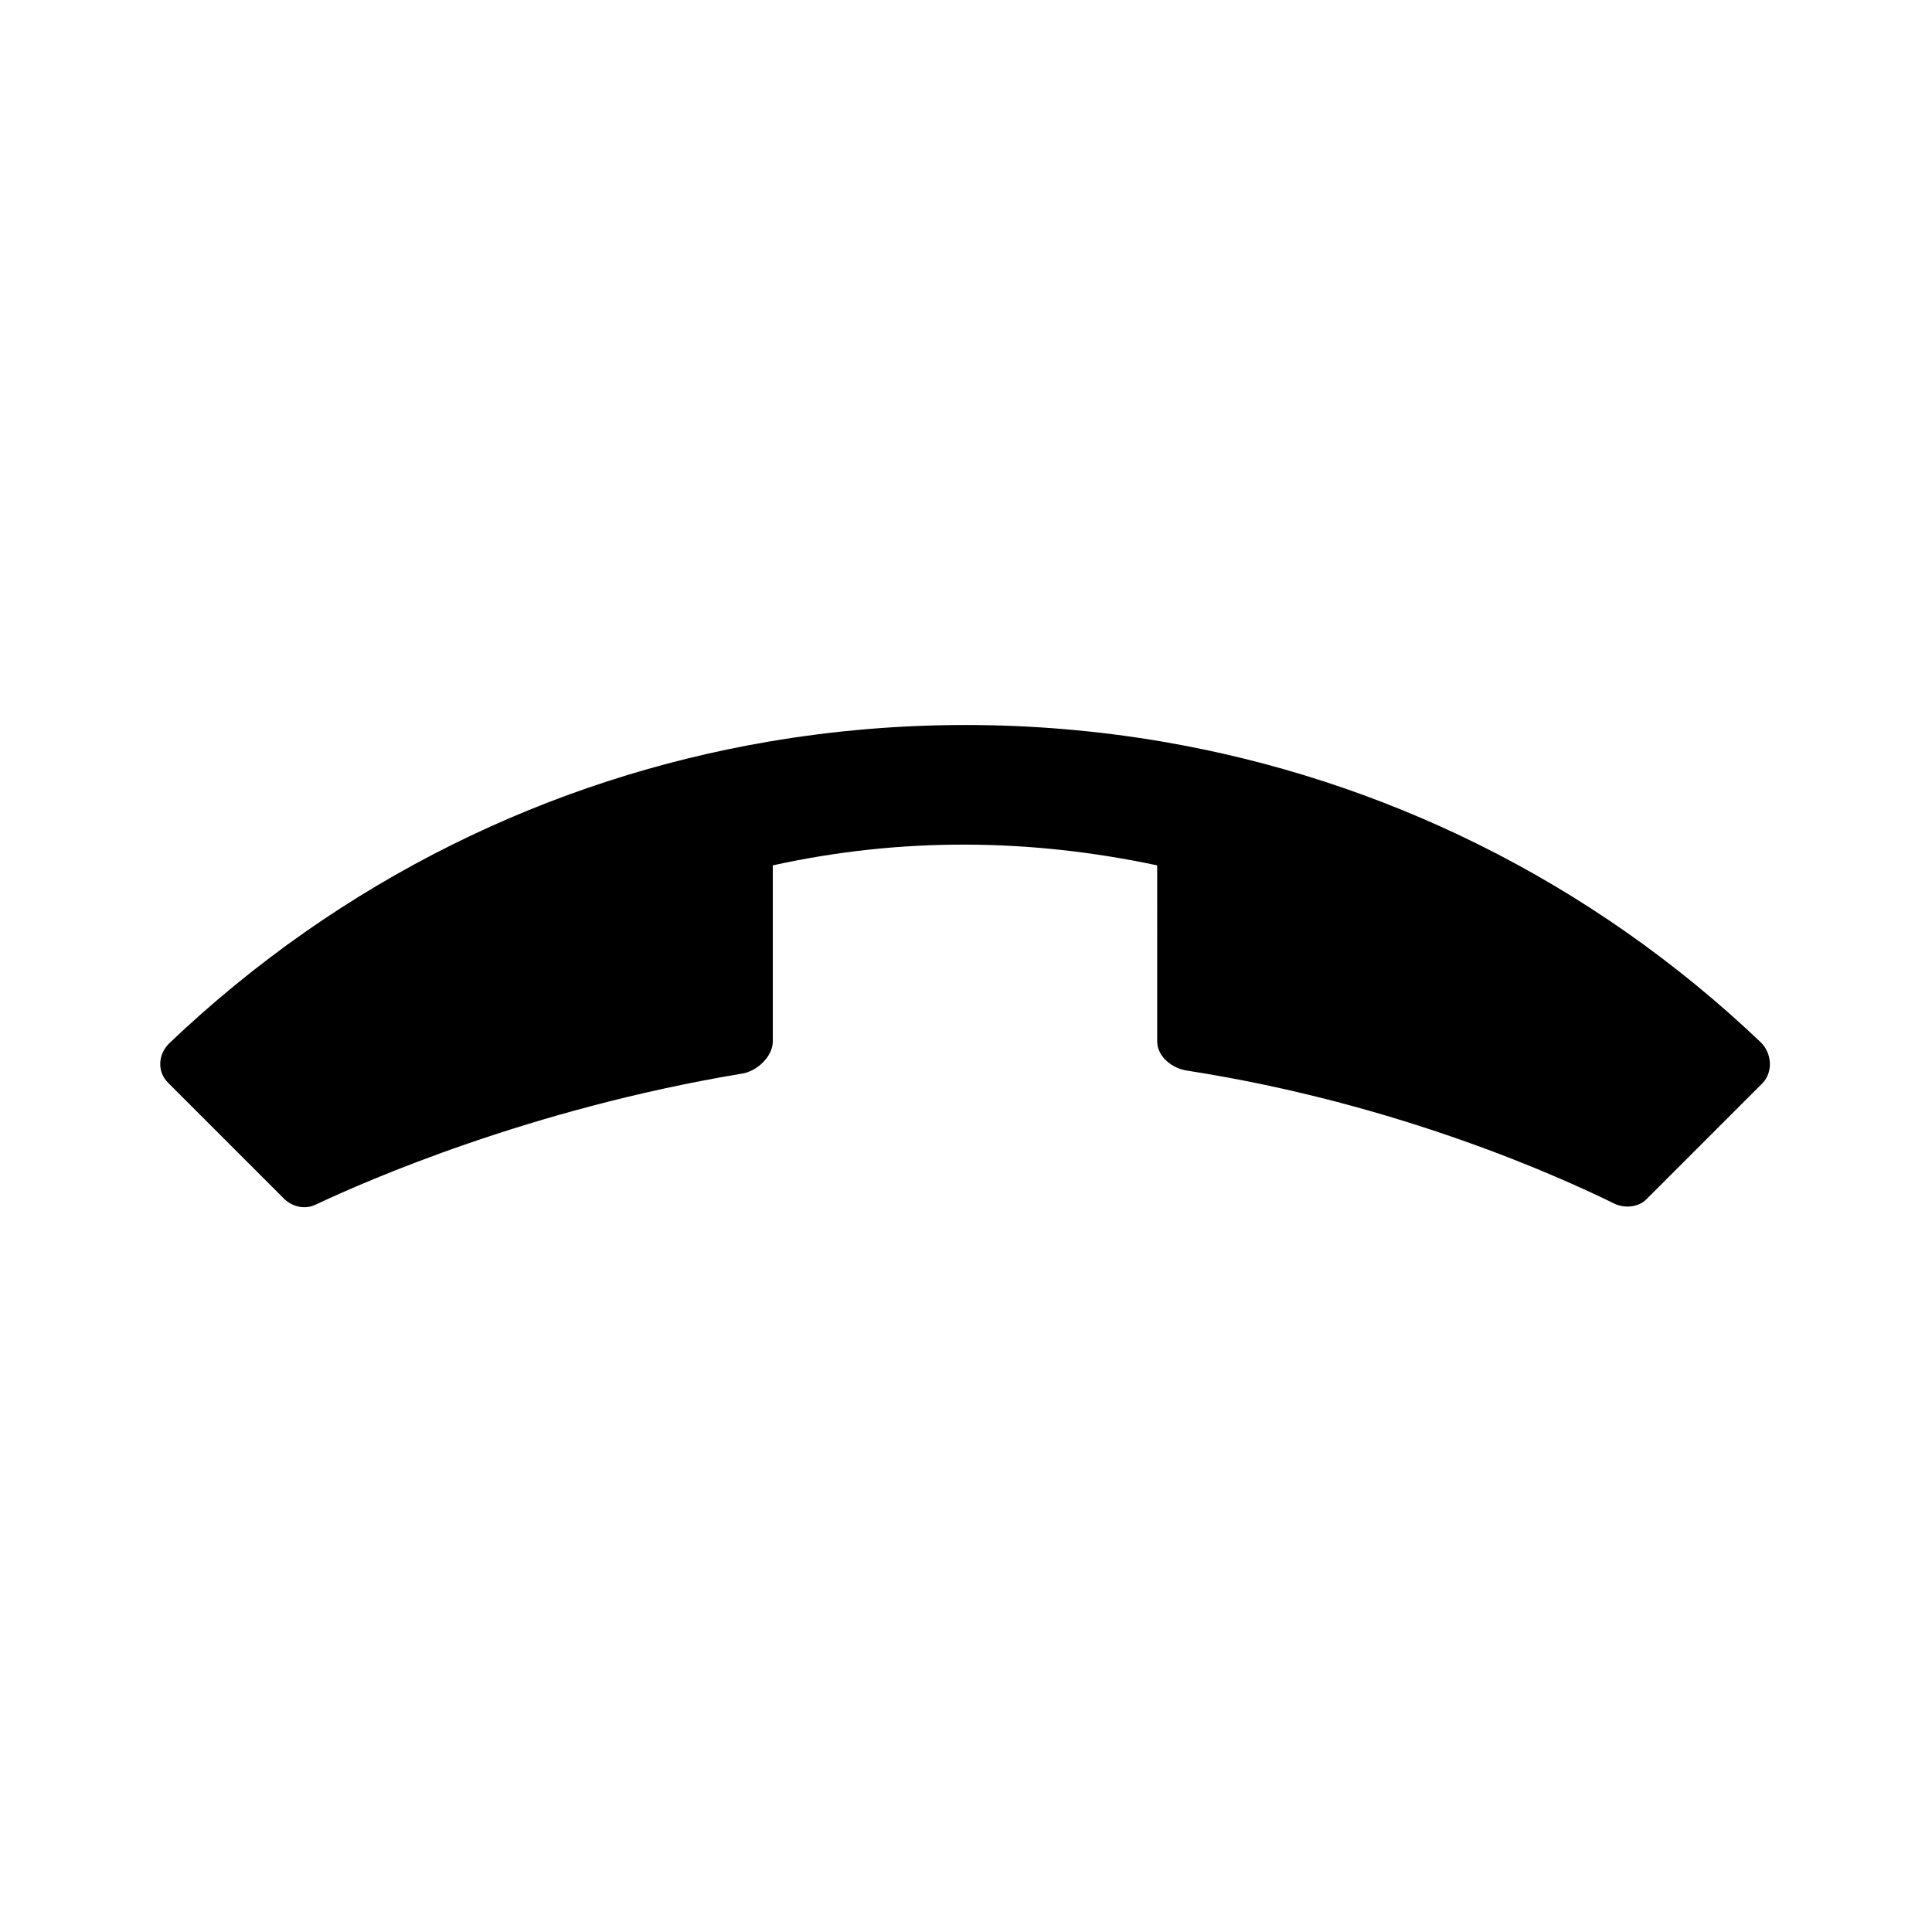 <svg version="1.1" id="Ebene_1" xmlns="http://www.w3.org/2000/svg" x="0" y="0" viewBox="0 0 192 192" xml:space="preserve"><path fill="none" d="M0 0h192v192H0z"/><path d="M28.3 119.2l-11.6-11.6c-1.1-1.1-1-2.8.1-3.9 17.1-16.3 37.9-26.3 59.6-30 12.9-2.2 26.2-2.2 39.1 0 21.7 3.7 42.5 13.7 59.5 29.9 1.1 1.1 1.2 2.9.2 4l-11.6 11.6c-.8.8-2.2.9-3.2.4-5.1-2.5-21.2-9.9-42.4-13.2-1.5-.2-3-1.4-3-2.9V86c-12.7-2.7-25.5-2.8-38.2 0v17.5c0 1.5-1.6 3-3.1 3.2-21 3.5-37.2 10.6-42.3 13-1 .5-2.2.3-3.1-.5z"/></svg>